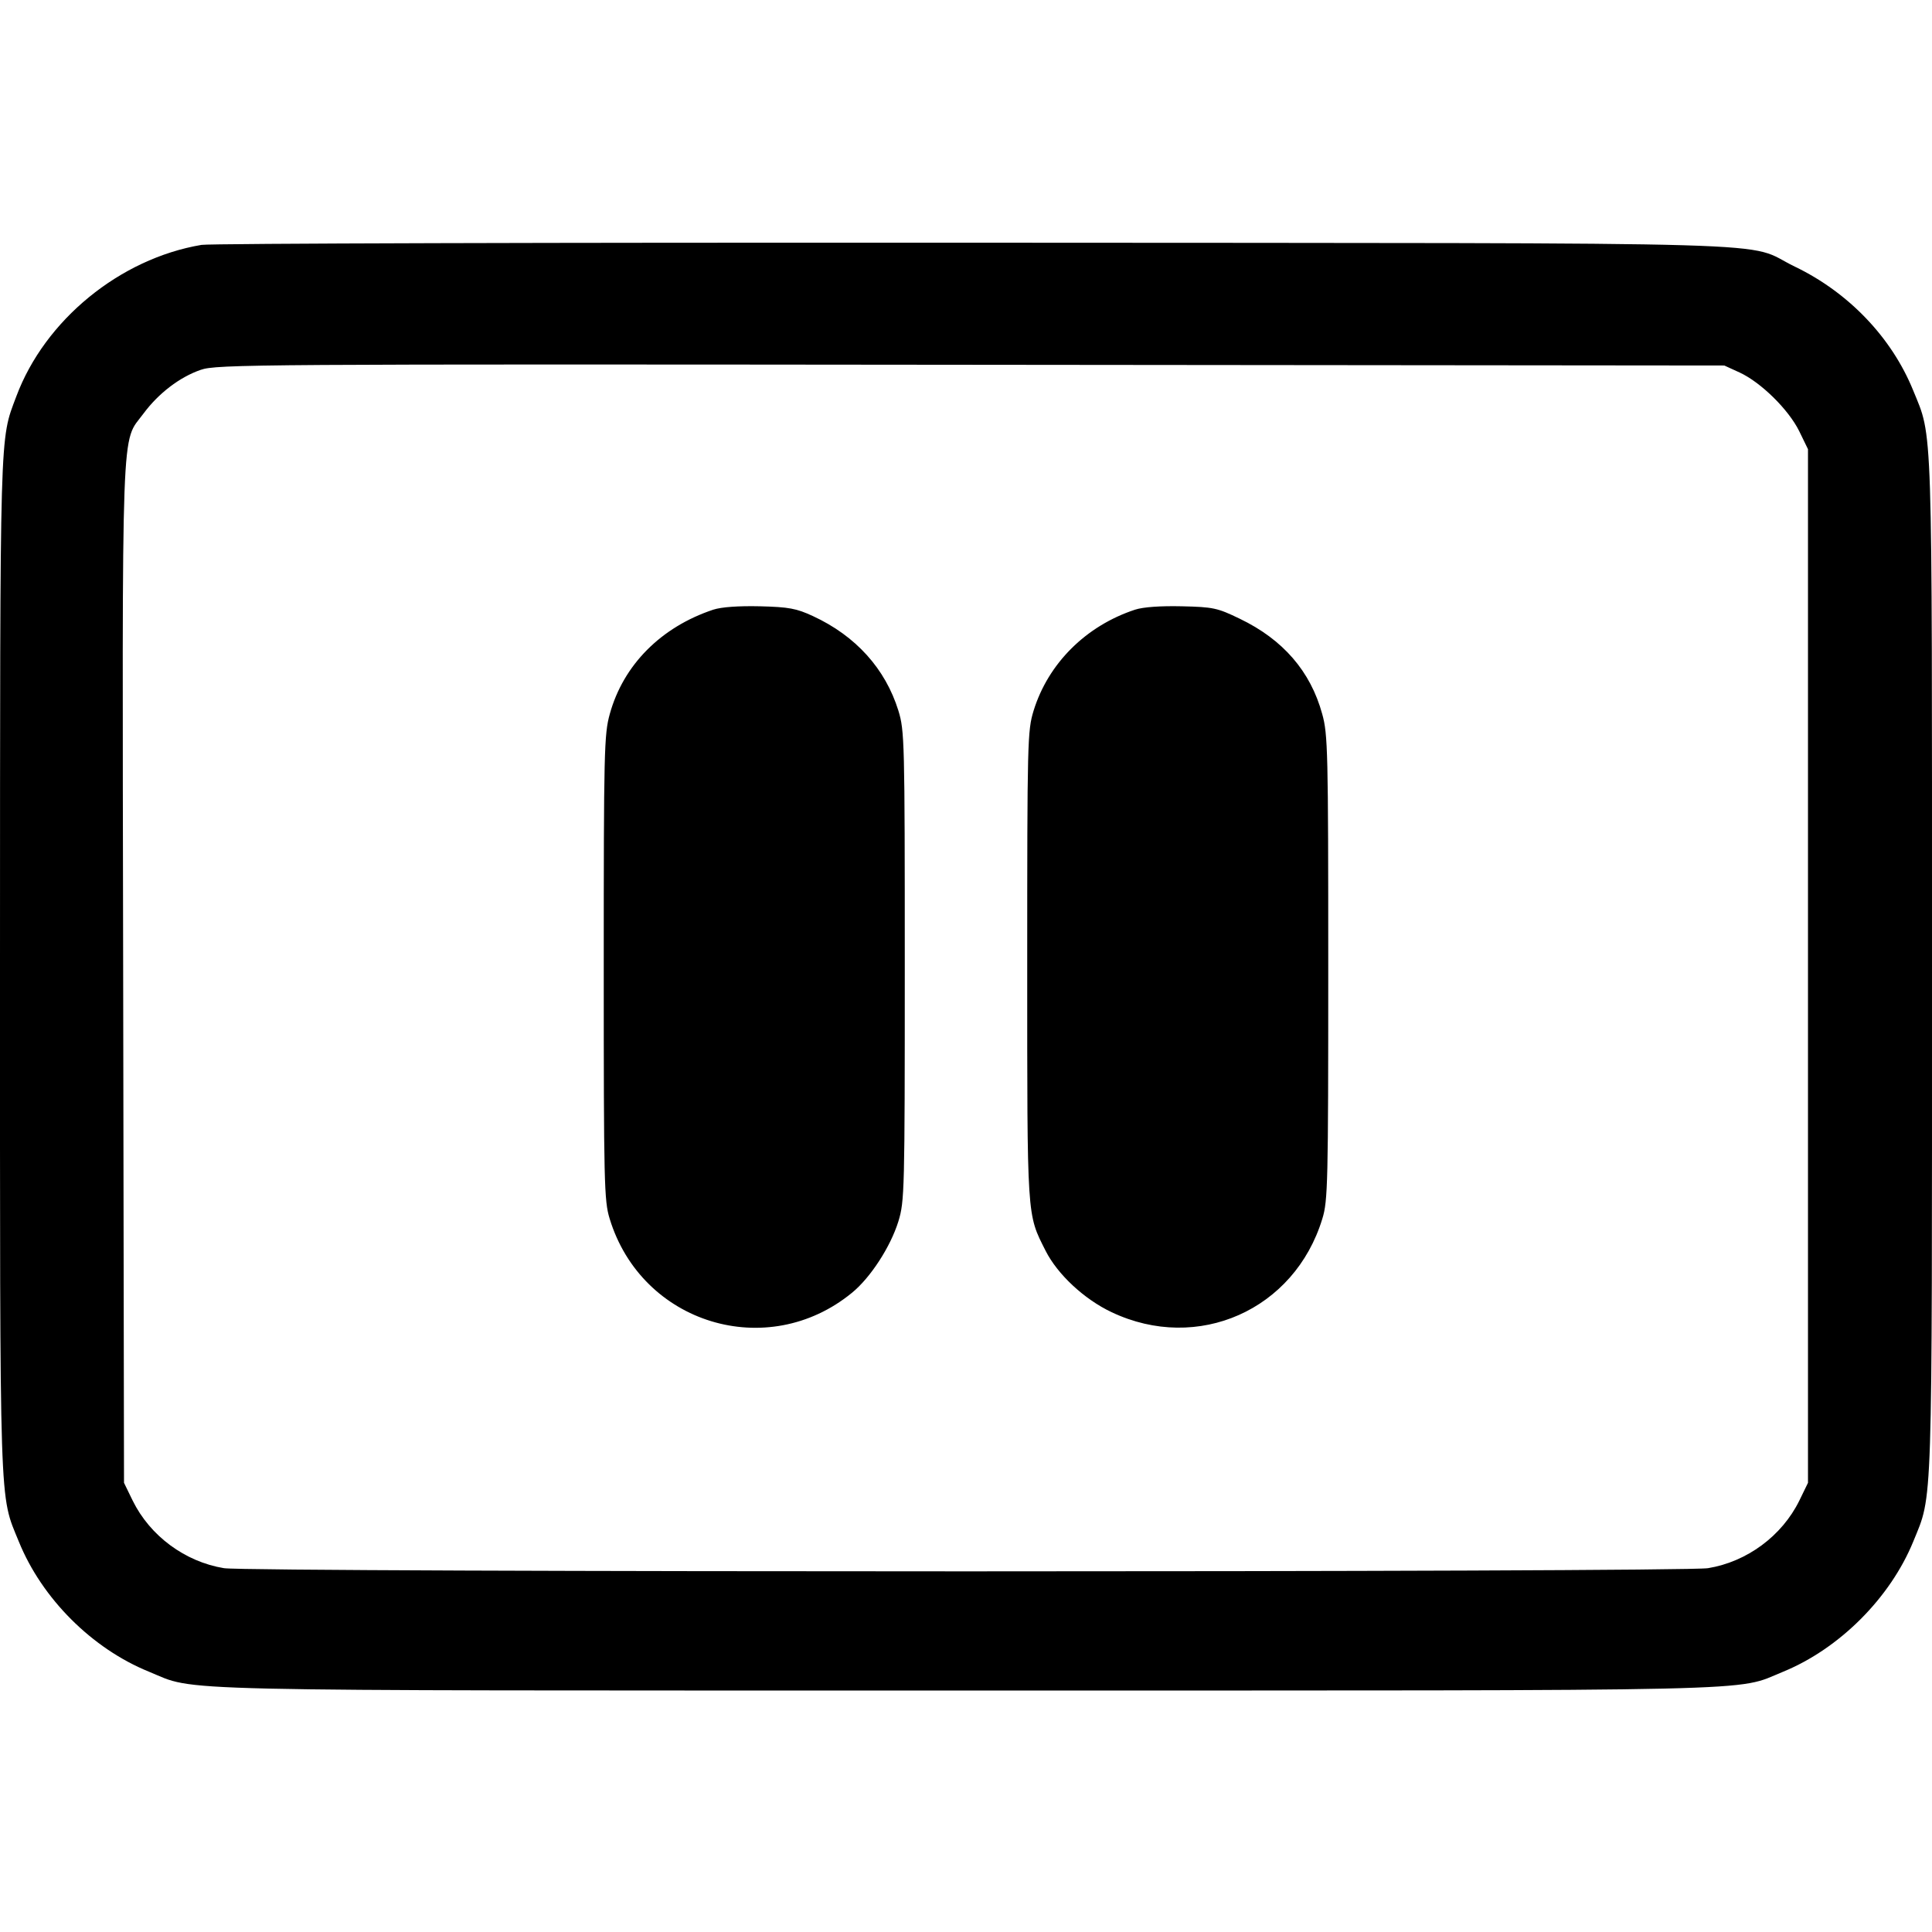 <svg width="16" height="16" fill="currentColor" xmlns="http://www.w3.org/2000/svg"><path d="M1.669 2.028 C 0.992 2.142,0.371 2.651,0.135 3.283 C -0.004 3.654,0.001 3.489,0.000 7.994 C -0.000 12.586,-0.007 12.367,0.156 12.767 C 0.347 13.238,0.762 13.653,1.233 13.844 C 1.639 14.010,1.217 14.000,8.000 14.000 C 14.782 14.000,14.361 14.010,14.766 13.845 C 15.233 13.654,15.654 13.233,15.845 12.766 C 16.007 12.367,16.000 12.584,16.000 8.000 C 16.000 3.415,16.007 3.633,15.844 3.233 C 15.666 2.795,15.309 2.422,14.864 2.208 C 14.422 1.995,15.102 2.015,8.080 2.010 C 4.626 2.008,1.741 2.016,1.669 2.028 M14.407 3.085 C 14.584 3.167,14.812 3.392,14.900 3.570 L 14.973 3.720 14.973 8.000 L 14.973 12.280 14.901 12.428 C 14.757 12.720,14.468 12.934,14.145 12.987 C 13.929 13.022,2.071 13.022,1.855 12.987 C 1.532 12.934,1.243 12.720,1.099 12.428 L 1.027 12.280 1.020 8.055 C 1.012 3.368,1.001 3.679,1.189 3.424 C 1.313 3.257,1.488 3.123,1.662 3.063 C 1.793 3.017,2.106 3.015,8.040 3.021 L 14.280 3.027 14.407 3.085 M5.907 5.049 C 5.474 5.193,5.162 5.507,5.050 5.913 C 5.003 6.081,5.000 6.221,5.000 8.013 C 5.000 9.797,5.003 9.945,5.049 10.093 C 5.314 10.963,6.355 11.281,7.056 10.706 C 7.209 10.581,7.375 10.325,7.440 10.115 C 7.491 9.948,7.493 9.869,7.493 8.000 C 7.493 6.131,7.491 6.052,7.440 5.885 C 7.332 5.538,7.087 5.266,6.732 5.102 C 6.596 5.039,6.534 5.027,6.293 5.021 C 6.114 5.017,5.975 5.027,5.907 5.049 M9.400 5.049 C 8.993 5.183,8.681 5.494,8.560 5.885 C 8.509 6.052,8.507 6.131,8.507 7.998 C 8.507 10.108,8.503 10.049,8.659 10.358 C 8.758 10.554,8.979 10.760,9.206 10.867 C 9.919 11.205,10.721 10.849,10.951 10.093 C 10.997 9.945,11.000 9.797,11.000 8.013 C 11.000 6.221,10.997 6.081,10.950 5.913 C 10.853 5.559,10.625 5.296,10.267 5.124 C 10.081 5.034,10.047 5.027,9.787 5.021 C 9.609 5.017,9.468 5.027,9.400 5.049 " stroke="none" fill-rule="evenodd"></path></svg>